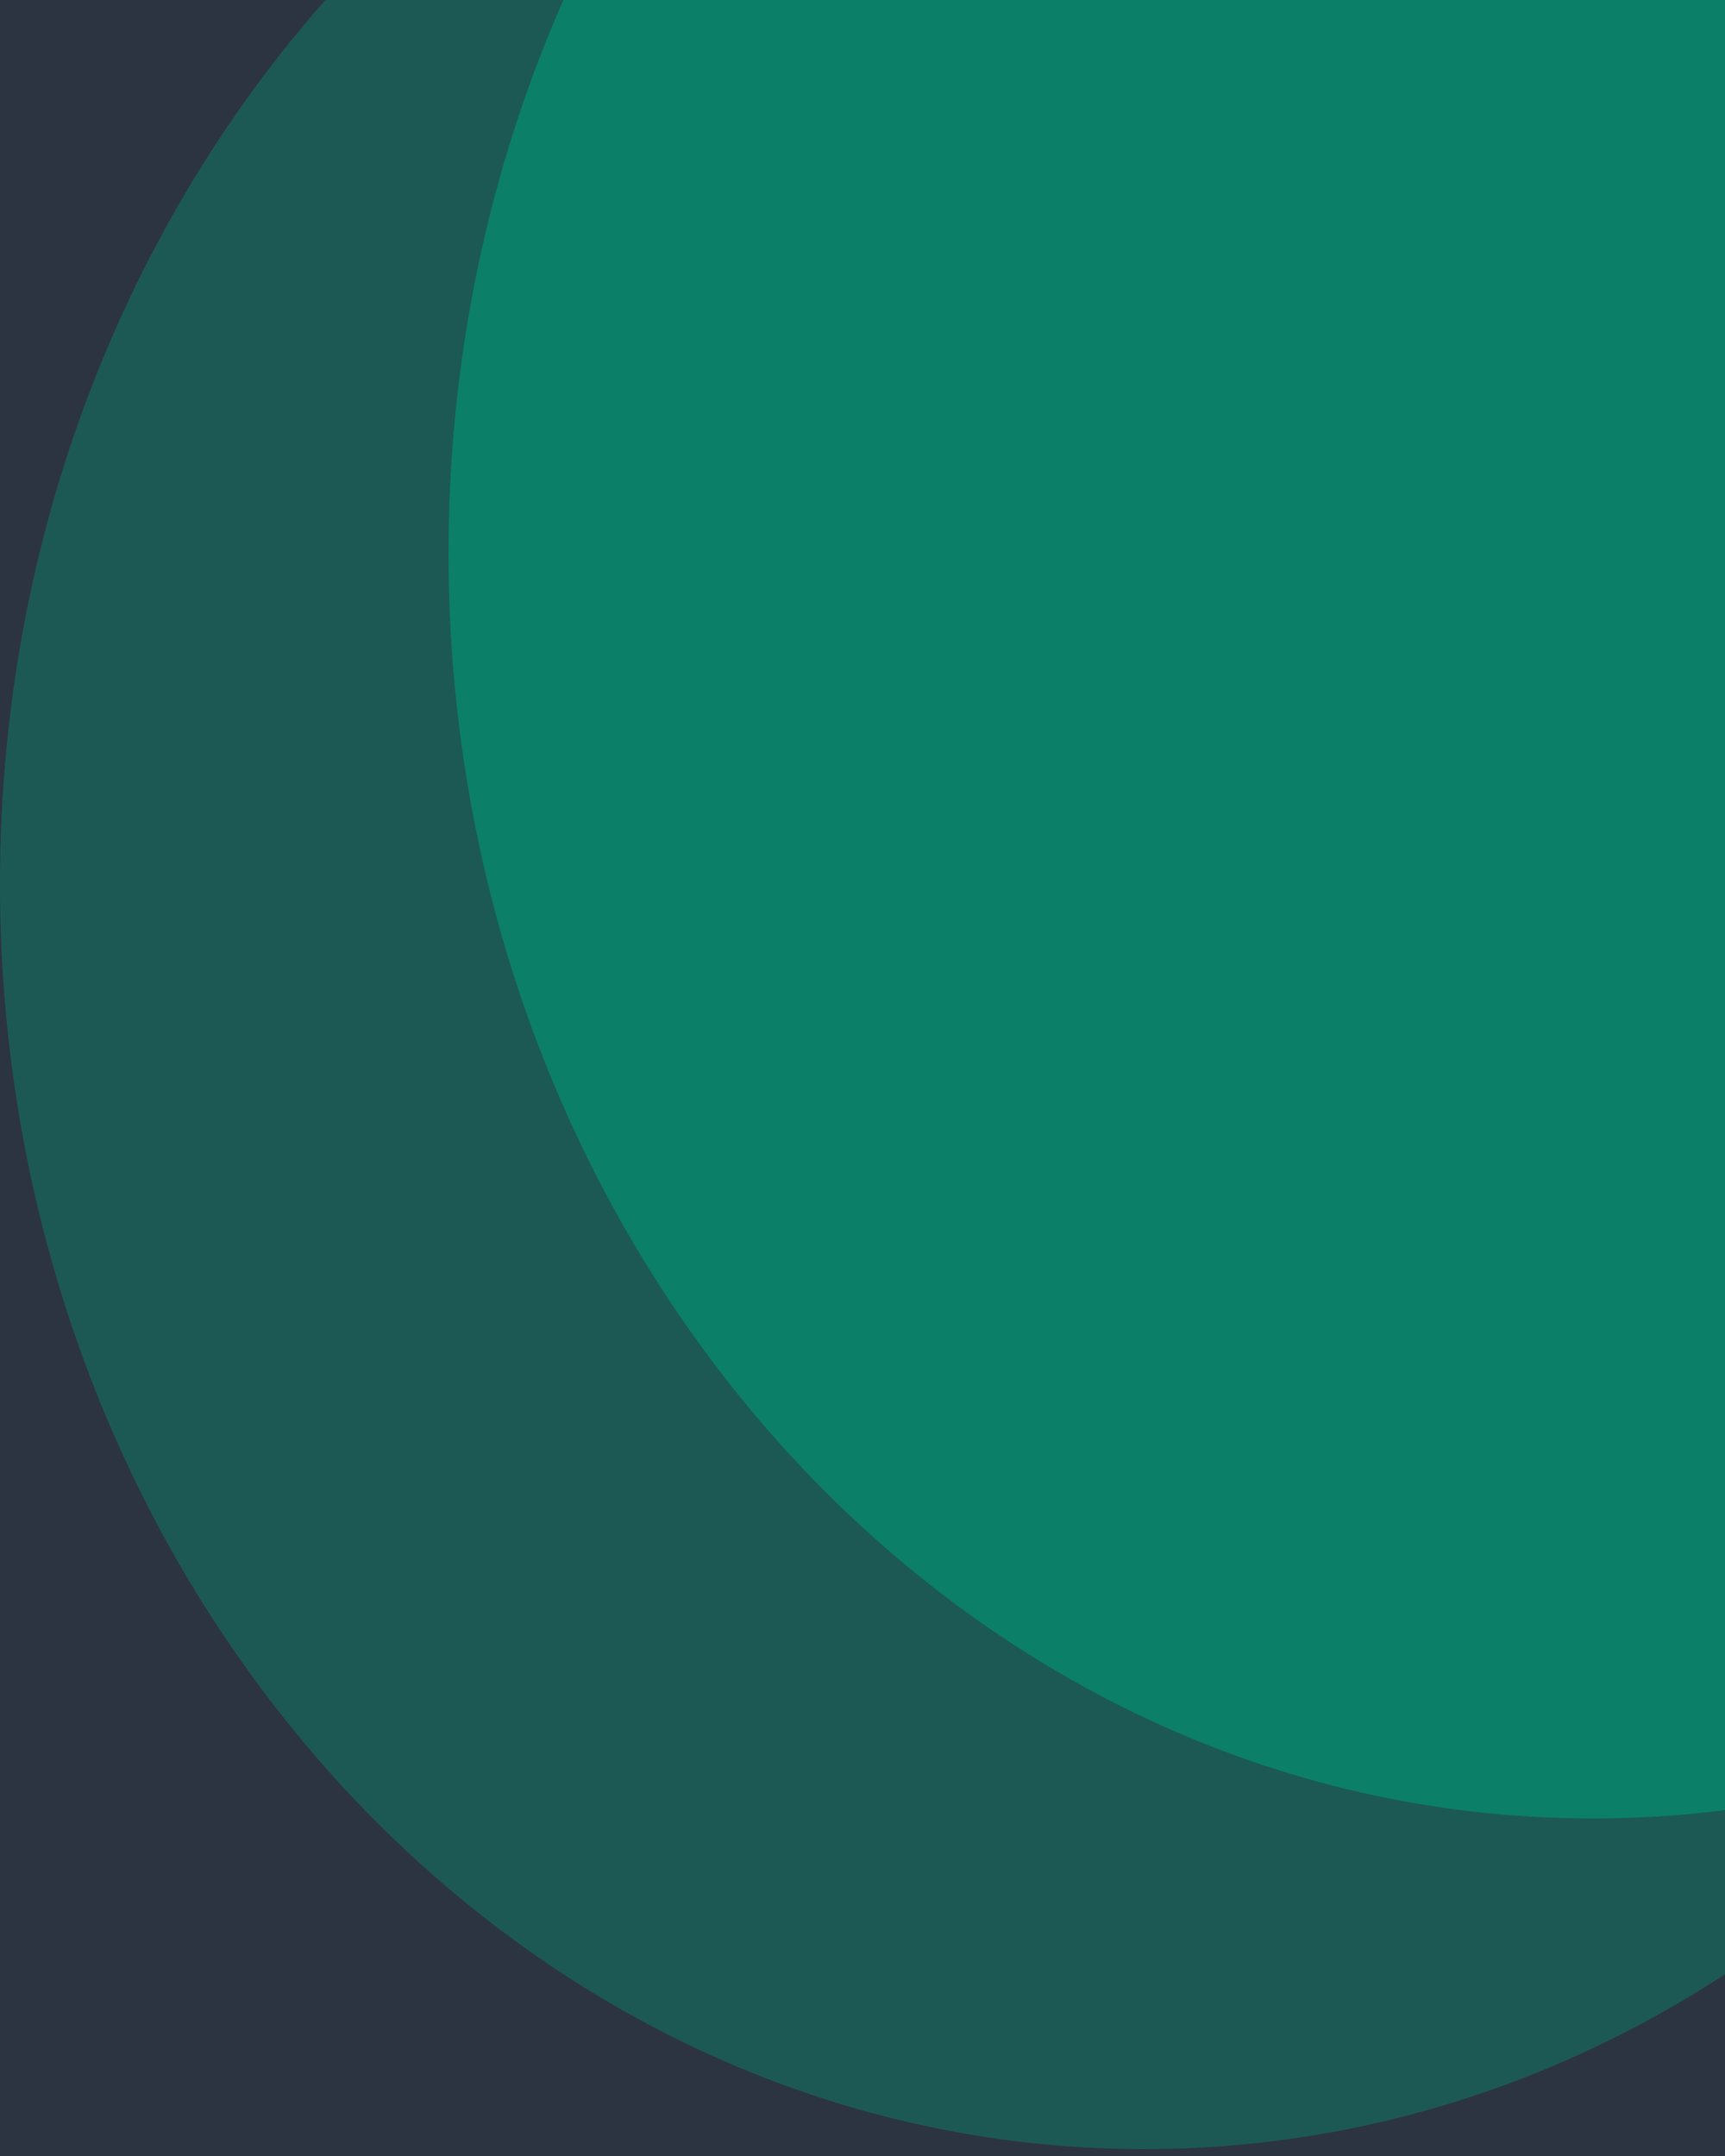 <svg width="100" height="125" viewBox="0 0 100 125" fill="none" xmlns="http://www.w3.org/2000/svg">
<rect width="100" height="125" fill="#2D3441"/>
<g clip-path="url(#clip0_401_45)">
<path d="M66.333 124.6C102.968 124.6 132.667 91.756 132.667 51.241C132.667 10.726 102.968 -22.118 66.333 -22.118C29.698 -22.118 0 10.726 0 51.241C0 91.756 29.698 124.6 66.333 124.6Z" fill="#019874" fill-opacity="0.38"/>
<path d="M92.333 105.431C128.968 105.431 158.667 72.587 158.667 32.072C158.667 -8.444 128.968 -41.288 92.333 -41.288C55.698 -41.288 26 -8.444 26 32.072C26 72.587 55.698 105.431 92.333 105.431Z" fill="#019874" fill-opacity="0.6"/>
</g>
<defs>
<clipPath id="clip0_401_45">
<rect width="100" height="124.6" fill="white"/>
</clipPath>
</defs>
</svg>
